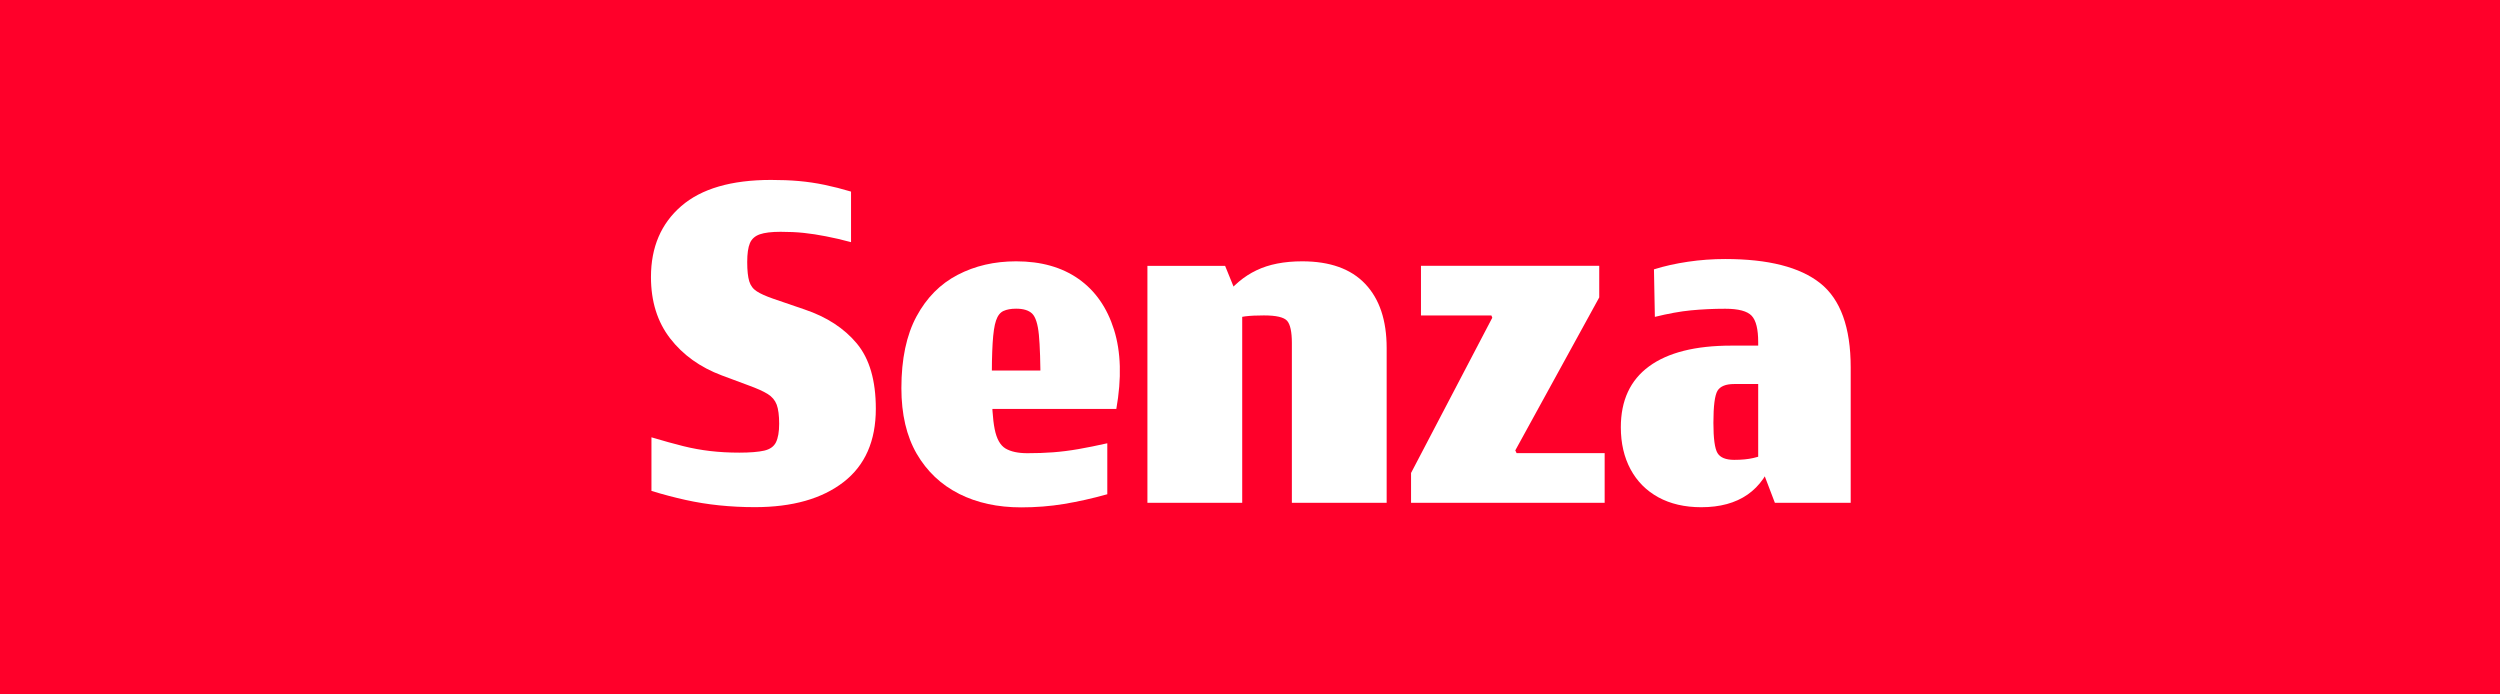 <?xml version="1.0" encoding="UTF-8"?>
<svg id="Layer_1" data-name="Layer 1" xmlns="http://www.w3.org/2000/svg" viewBox="0 0 360 100">
  <defs>
    <style>
      .cls-1 {
        fill: #fff;
      }

      .cls-2 {
        fill: #ff002a;
      }
    </style>
  </defs>
  <rect class="cls-2" width="360" height="100"/>
  <g>
    <path class="cls-1" d="M93.8,62.97c1.73.52,3.26.94,4.58,1.27,1.32.33,2.62.56,3.9.71,1.28.15,2.67.23,4.19.23s2.75-.1,3.58-.29c.82-.19,1.39-.59,1.69-1.2.3-.61.46-1.5.46-2.67s-.12-2.13-.36-2.76c-.24-.63-.67-1.14-1.3-1.53-.63-.39-1.55-.8-2.76-1.24l-3.84-1.43c-3.12-1.17-5.6-2.95-7.44-5.33-1.84-2.38-2.76-5.33-2.76-8.84,0-4.29,1.45-7.69,4.36-10.21,2.9-2.51,7.21-3.77,12.94-3.77,1.43,0,2.76.05,4,.16,1.24.11,2.47.29,3.71.55s2.5.58,3.8.97v7.28c-1.3-.35-2.5-.63-3.61-.84-1.1-.22-2.17-.38-3.18-.49-1.02-.11-2.13-.16-3.35-.16-1.3,0-2.3.12-2.99.36-.69.24-1.17.66-1.43,1.27-.26.61-.39,1.52-.39,2.73s.1,2.13.29,2.76c.19.63.56,1.12,1.1,1.46.54.35,1.31.69,2.31,1.04l4.55,1.56c3.21,1.08,5.72,2.72,7.54,4.91,1.82,2.19,2.73,5.32,2.73,9.39,0,4.64-1.55,8.16-4.65,10.56-3.1,2.4-7.36,3.61-12.77,3.61-1.78,0-3.49-.09-5.14-.26-1.65-.17-3.26-.43-4.84-.78s-3.22-.78-4.91-1.3v-7.73Z"/>
    <path class="cls-1" d="M138.09,71.1c-2.58-1.3-4.6-3.22-6.08-5.75-1.47-2.54-2.21-5.69-2.21-9.46,0-4.2.73-7.65,2.18-10.33,1.45-2.69,3.42-4.68,5.92-5.98,2.49-1.3,5.3-1.95,8.42-1.95,3.6,0,6.6.85,9,2.54,2.4,1.69,4.1,4.13,5.1,7.31,1,3.19,1.11,6.99.33,11.41h-20.02v-5.53h14.04l-4.94,2.14c0-3.29-.08-5.72-.23-7.28-.15-1.56-.48-2.58-.97-3.06-.5-.48-1.27-.71-2.31-.71-.74,0-1.34.11-1.82.33-.48.22-.83.67-1.07,1.37-.24.69-.4,1.78-.49,3.25-.09,1.47-.13,3.49-.13,6.04,0,2.82.14,4.93.42,6.34.28,1.41.8,2.34,1.56,2.8.76.45,1.81.68,3.15.68s2.54-.04,3.71-.13c1.17-.09,2.38-.24,3.64-.46,1.26-.22,2.64-.5,4.16-.84v7.34c-2.17.61-4.25,1.07-6.24,1.4-1.99.33-4.05.49-6.17.49-3.38,0-6.36-.65-8.94-1.95Z"/>
    <path class="cls-1" d="M176.41,38.27l1.88,4.62h-2.08c1.34-1.78,2.91-3.1,4.71-3.96,1.8-.87,4-1.3,6.6-1.3,3.99,0,7.01,1.08,9.07,3.25,2.06,2.17,3.09,5.24,3.09,9.23v22.29h-13.65v-23.01c0-1.6-.23-2.67-.68-3.19-.46-.52-1.57-.78-3.35-.78-1.04,0-1.93.04-2.66.13-.74.09-1.52.24-2.34.46l1.88-2.47v28.86h-13.65v-34.12h11.18Z"/>
    <path class="cls-1" d="M203.19,68.11l11.7-22.36-.13-.32h-10.14v-7.15h25.67v4.55l-12.09,22.03.19.39h12.68v7.15h-27.88v-4.29Z"/>
    <path class="cls-1" d="M256.55,55.3h-6.83c-1.21,0-2.01.33-2.4.97-.39.65-.59,2.19-.59,4.62,0,2.25.2,3.71.59,4.35.39.65,1.19.98,2.4.98,1.08,0,1.99-.09,2.73-.26.74-.17,1.65-.46,2.73-.85l.26.65c-1.56,4.85-5.05,7.28-10.46,7.28-2.38,0-4.44-.48-6.18-1.43-1.73-.95-3.07-2.3-4-4.03s-1.4-3.75-1.4-6.05c0-3.86,1.35-6.78,4.06-8.77,2.71-1.99,6.66-2.99,11.86-2.99h7.21v5.52ZM238.16,38.79c1.52-.48,3.15-.84,4.91-1.1s3.54-.39,5.36-.39c6.2,0,10.76,1.16,13.68,3.48s4.39,6.36,4.39,12.12v19.5h-10.92l-2.4-6.3v-16.83c0-1.86-.31-3.13-.94-3.8-.63-.67-1.9-1.01-3.8-1.01-1.73,0-3.38.08-4.94.23-1.56.15-3.29.47-5.2.94l-.13-6.83Z"/>
  </g>
</svg>